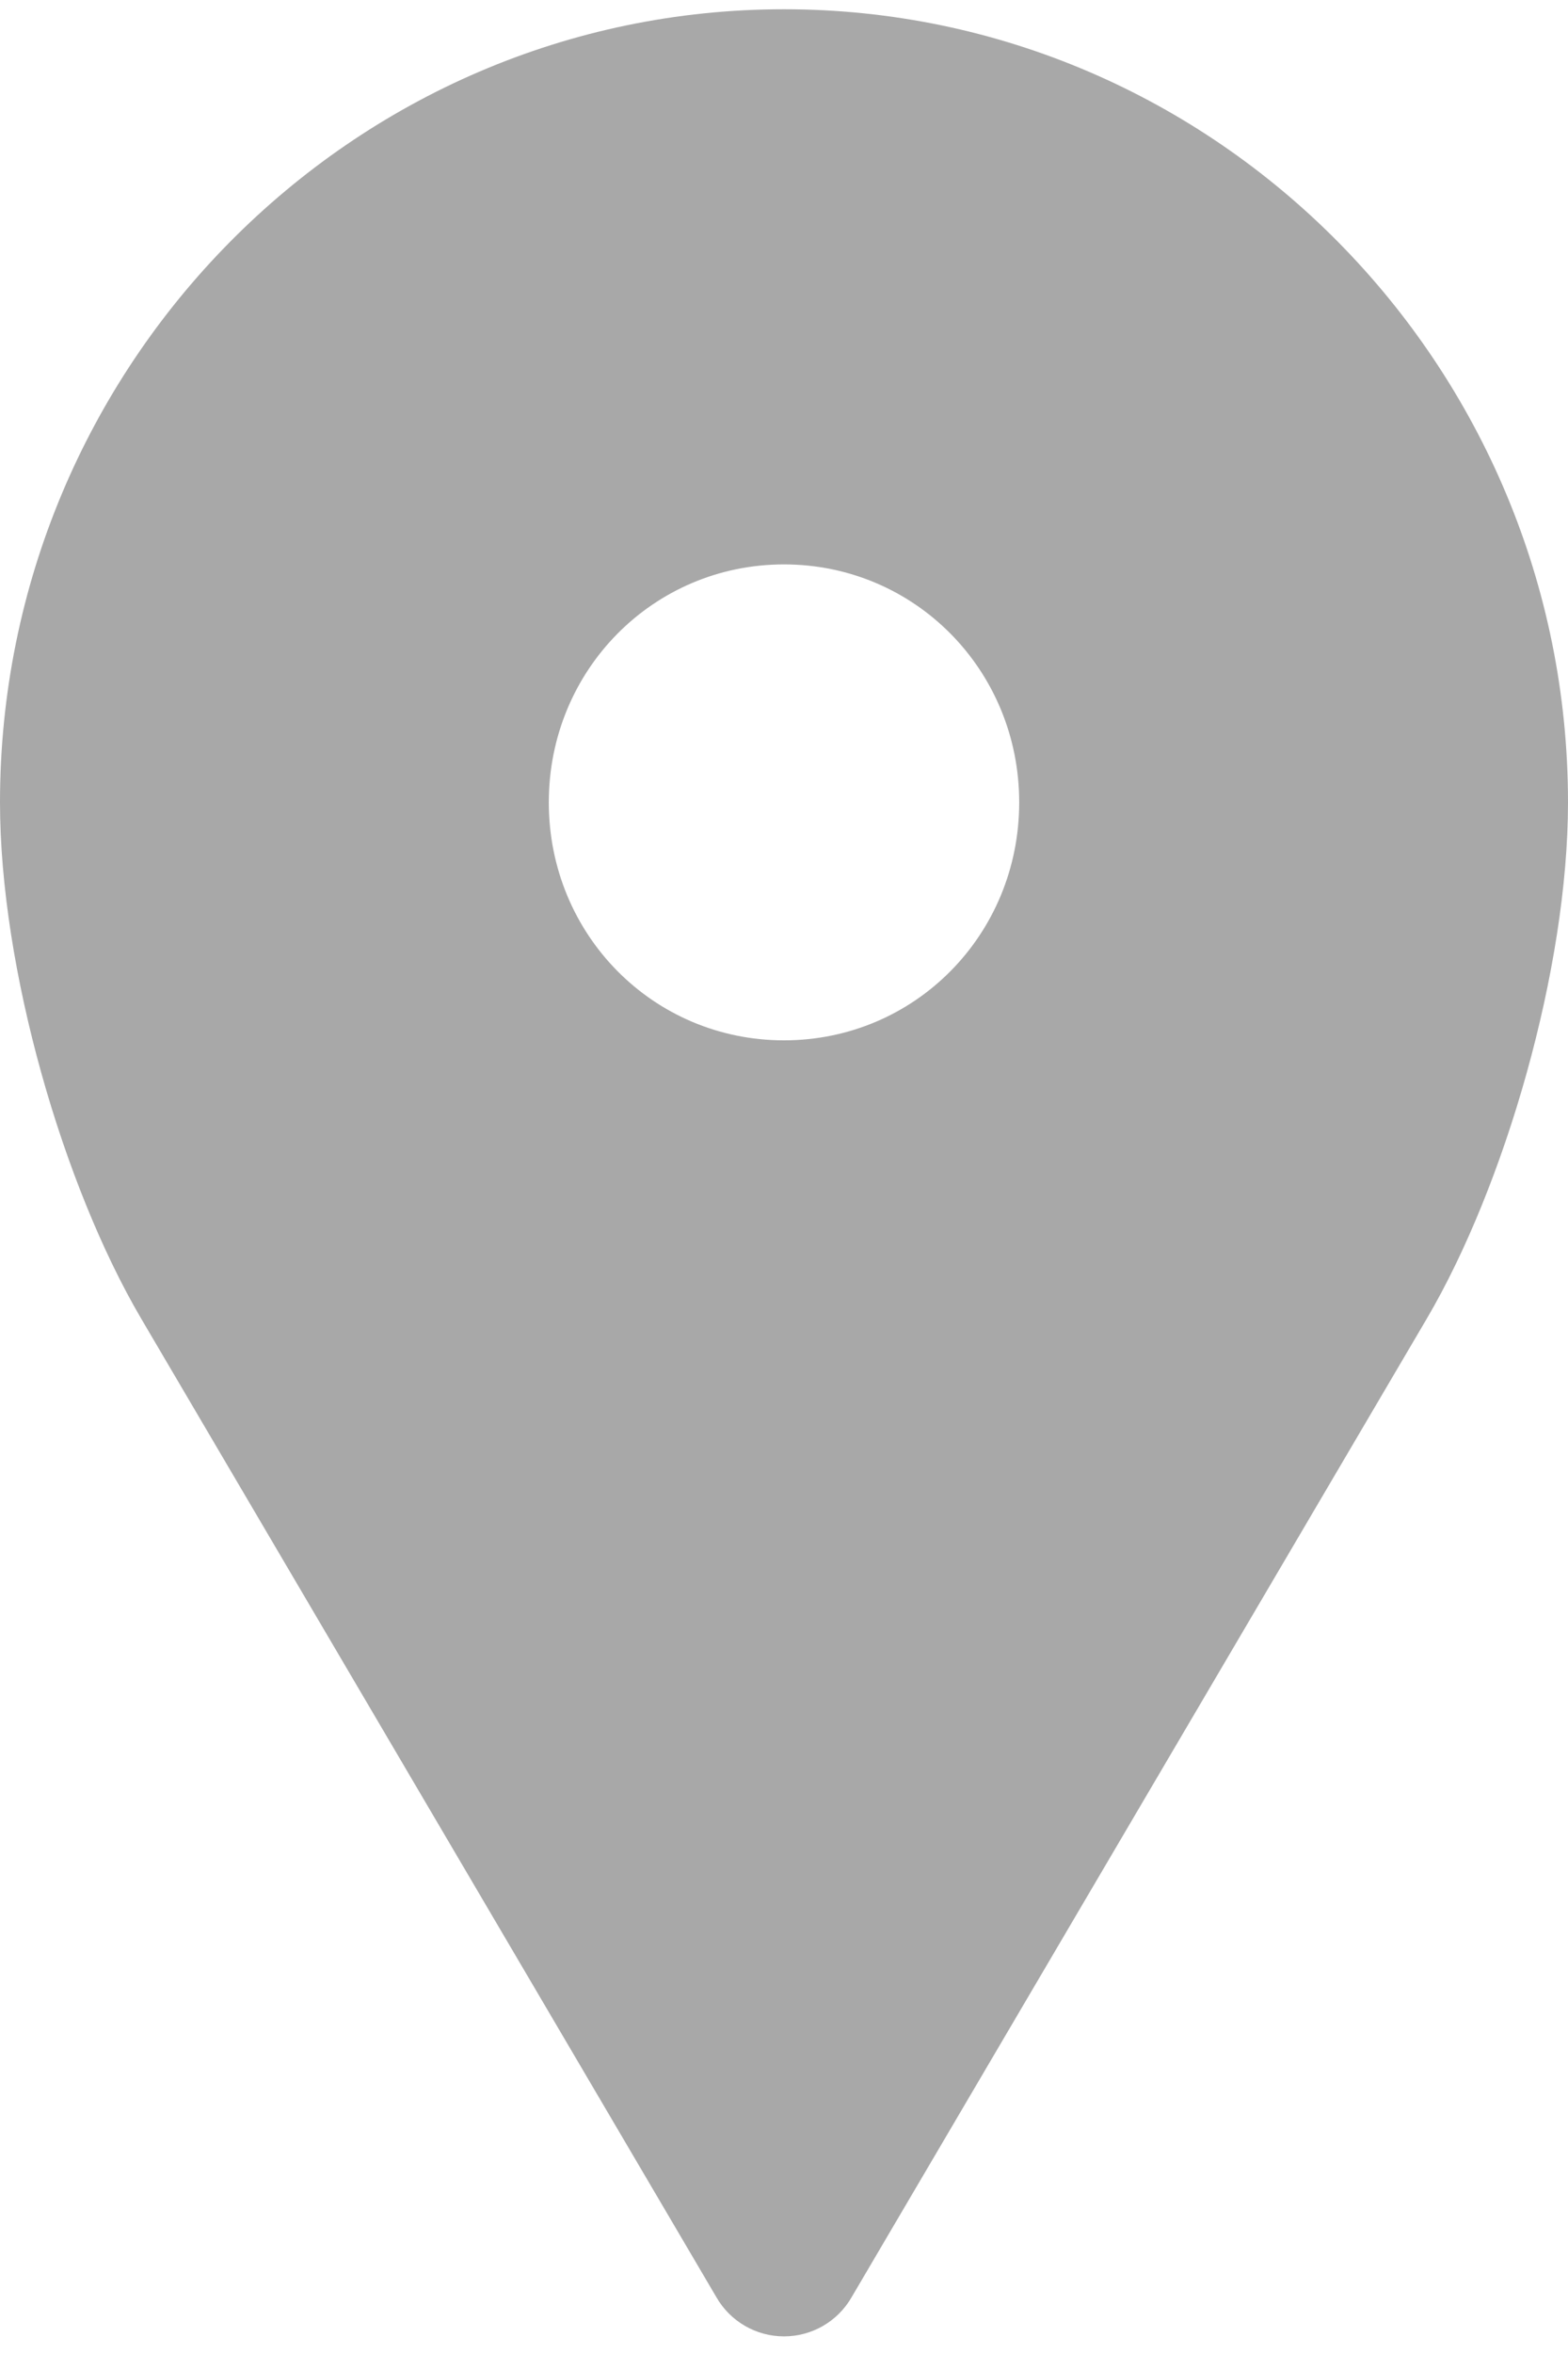 <?xml version="1.0" encoding="UTF-8"?>
<svg width="10px" height="15px" viewBox="0 0 10 15" version="1.1" xmlns="http://www.w3.org/2000/svg" xmlns:xlink="http://www.w3.org/1999/xlink">
    <!-- Generator: Sketch 49.1 (51147) - http://www.bohemiancoding.com/sketch -->
    <title>ico-location</title>
    <desc>Created with Sketch.</desc>
    <defs></defs>
    <g id="Page-1" stroke="none" stroke-width="1" fill="none" fill-rule="evenodd">
        <g id="Nobilux---Contacts" transform="translate(-849, -13)" fill="#A8A8A8" fill-rule="nonzero">
            <g id="Top-menu" transform="translate(453, 7)">
                <g id="ico-location" transform="translate(396, 6)">
                    <path d="M5,0.059 C2.244,0.059 0,2.329 0,5.115 C0,6.174 0.402,7.558 0.901,8.407 L4.568,14.643 C4.657,14.799 4.822,14.894 5,14.894 C5.178,14.894 5.343,14.799 5.432,14.643 L9.099,8.407 C9.598,7.558 10,6.174 10,5.115 C10,2.329 7.756,0.059 5,0.059 Z M5,3.598 C5.834,3.598 6.5,4.272 6.5,5.115 C6.5,5.959 5.834,6.632 5,6.632 C4.166,6.632 3.5,5.959 3.5,5.115 C3.5,4.272 4.166,3.598 5,3.598 Z" id="Shape"></path>
                </g>
            </g>
        </g>
    </g>
</svg>